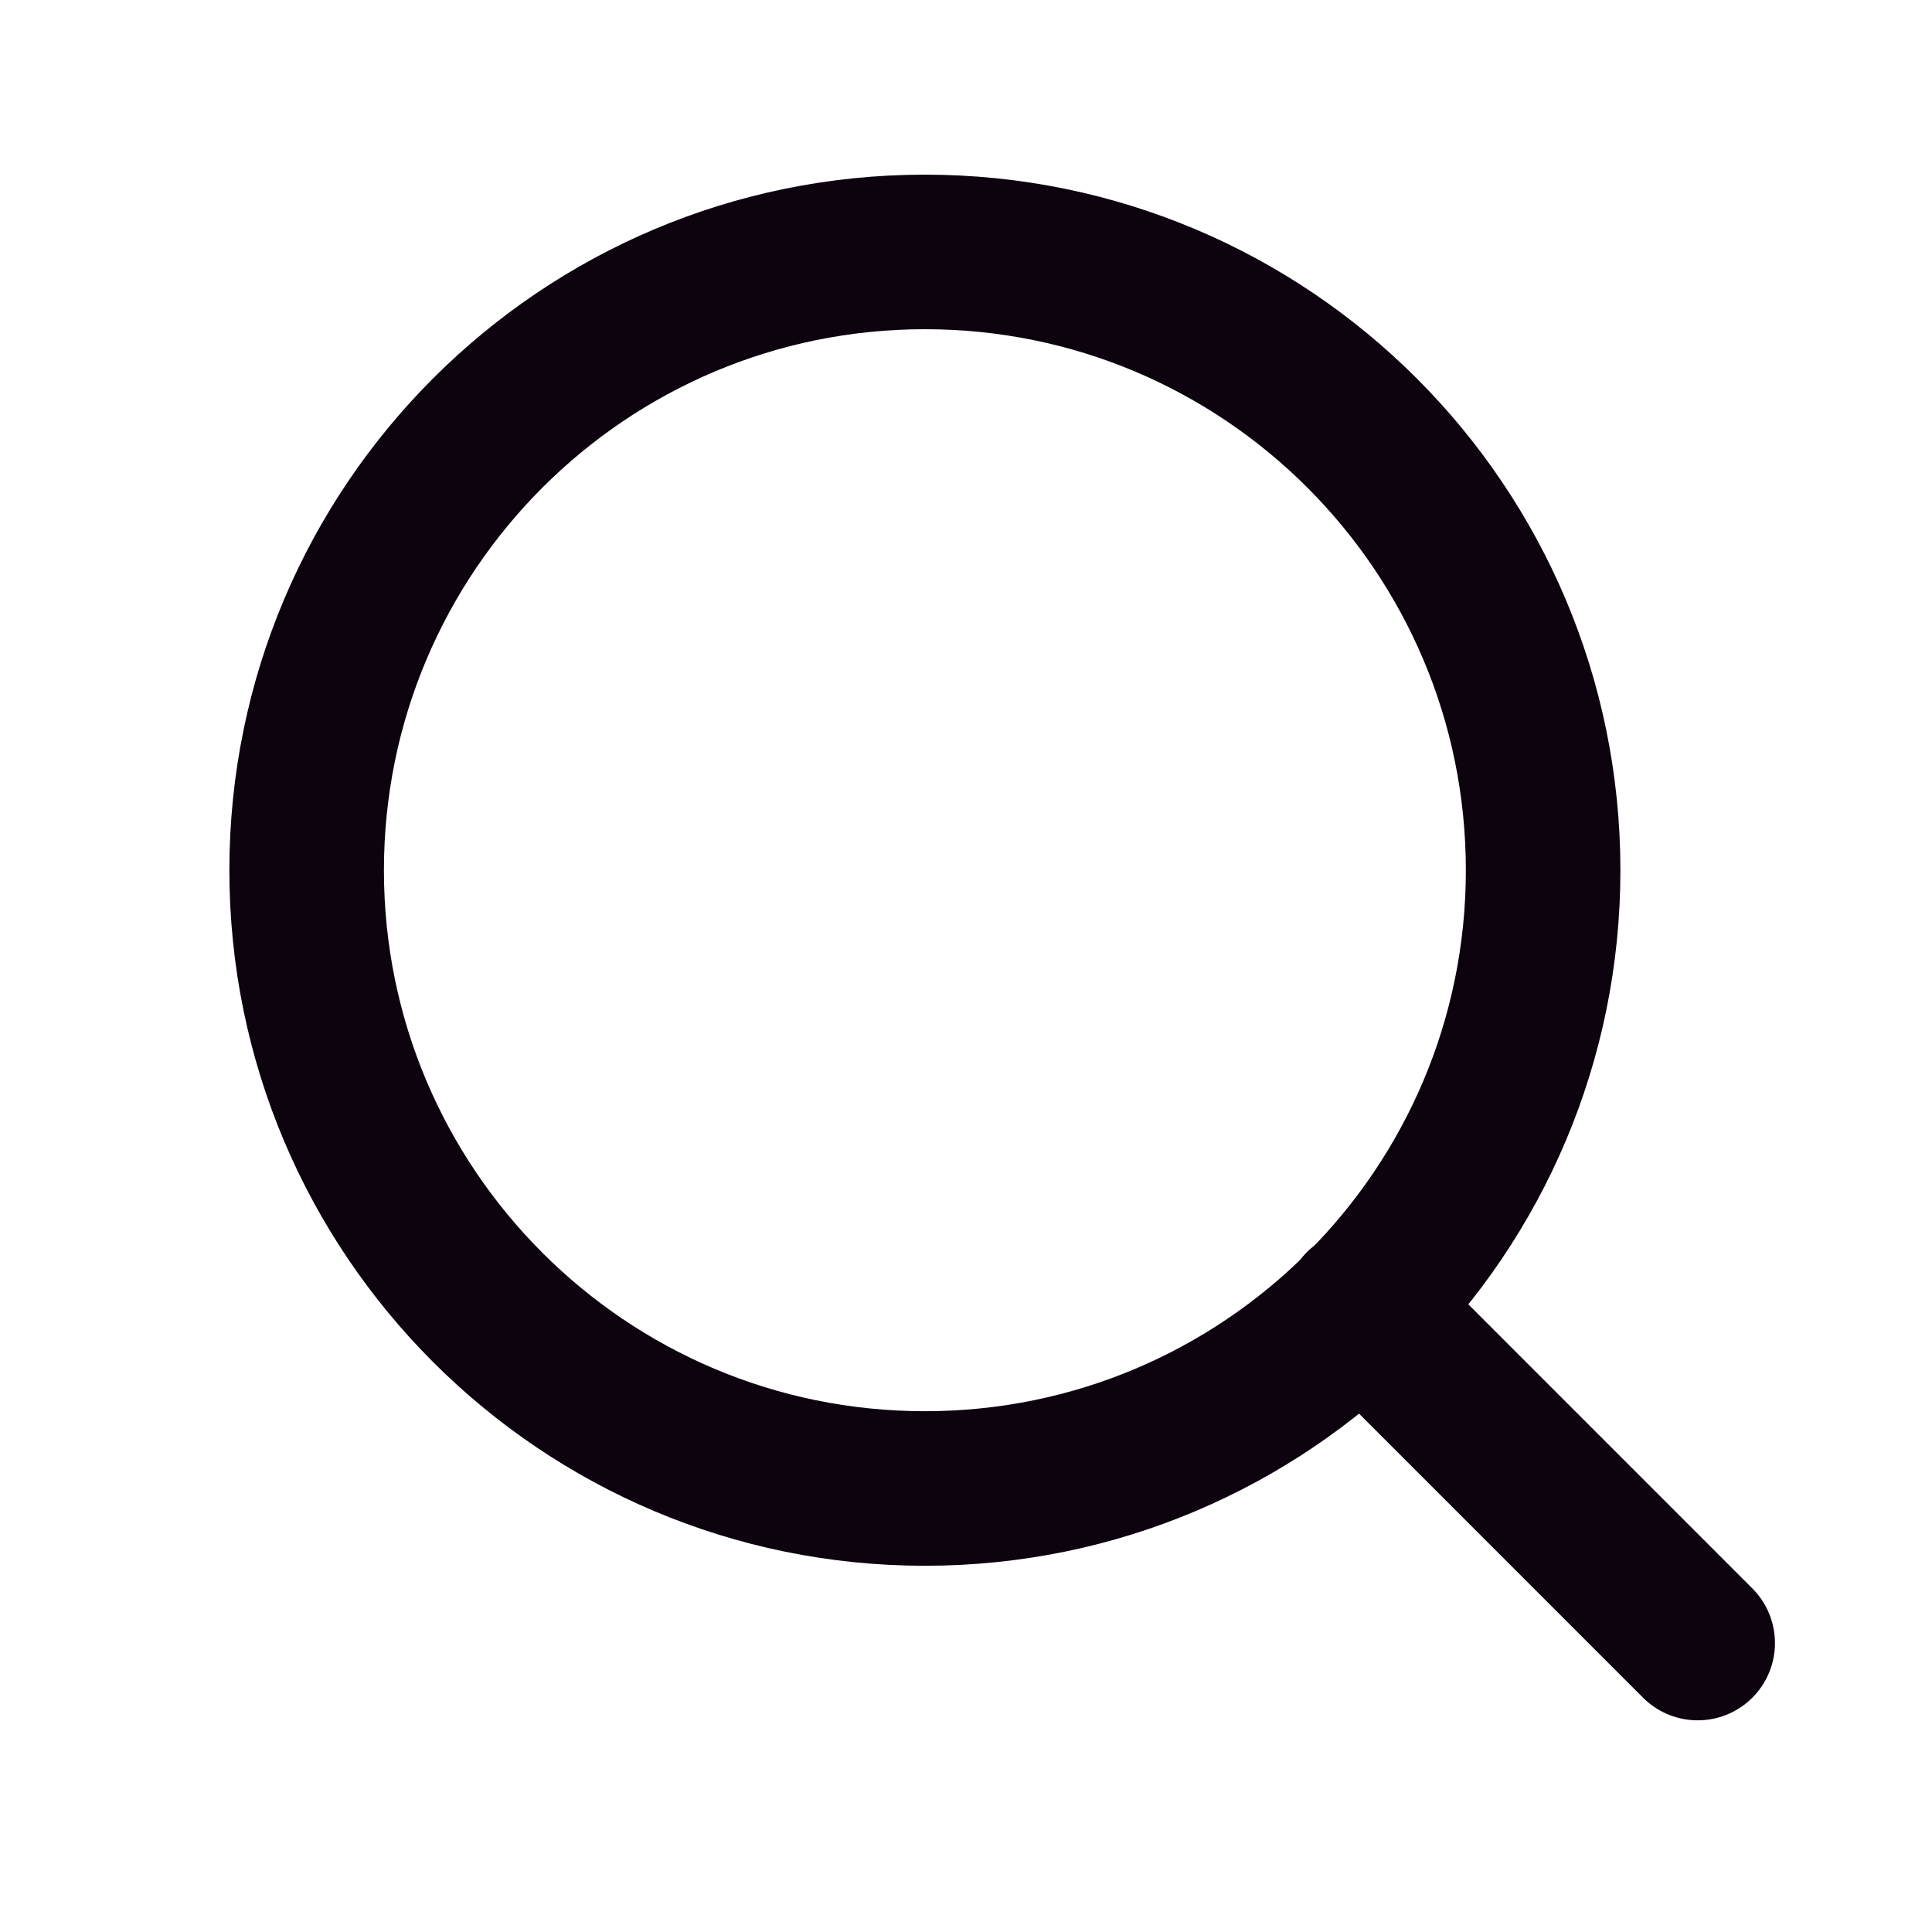 <svg width="25" height="25" viewBox="0 0 25 25" fill="none" xmlns="http://www.w3.org/2000/svg">
<path d="M11.968 19.261C16.387 19.261 19.968 15.679 19.968 11.261C19.968 6.842 16.387 3.26 11.968 3.26C7.55 3.26 3.968 6.842 3.968 11.261C3.968 15.679 7.55 19.261 11.968 19.261Z" stroke="#0C030F" stroke-width="2" stroke-linecap="round" stroke-linejoin="round"/>
<path d="M21.968 21.261L17.618 16.91" stroke="#0C030F" stroke-width="2" stroke-linecap="round" stroke-linejoin="round"/>
</svg>
